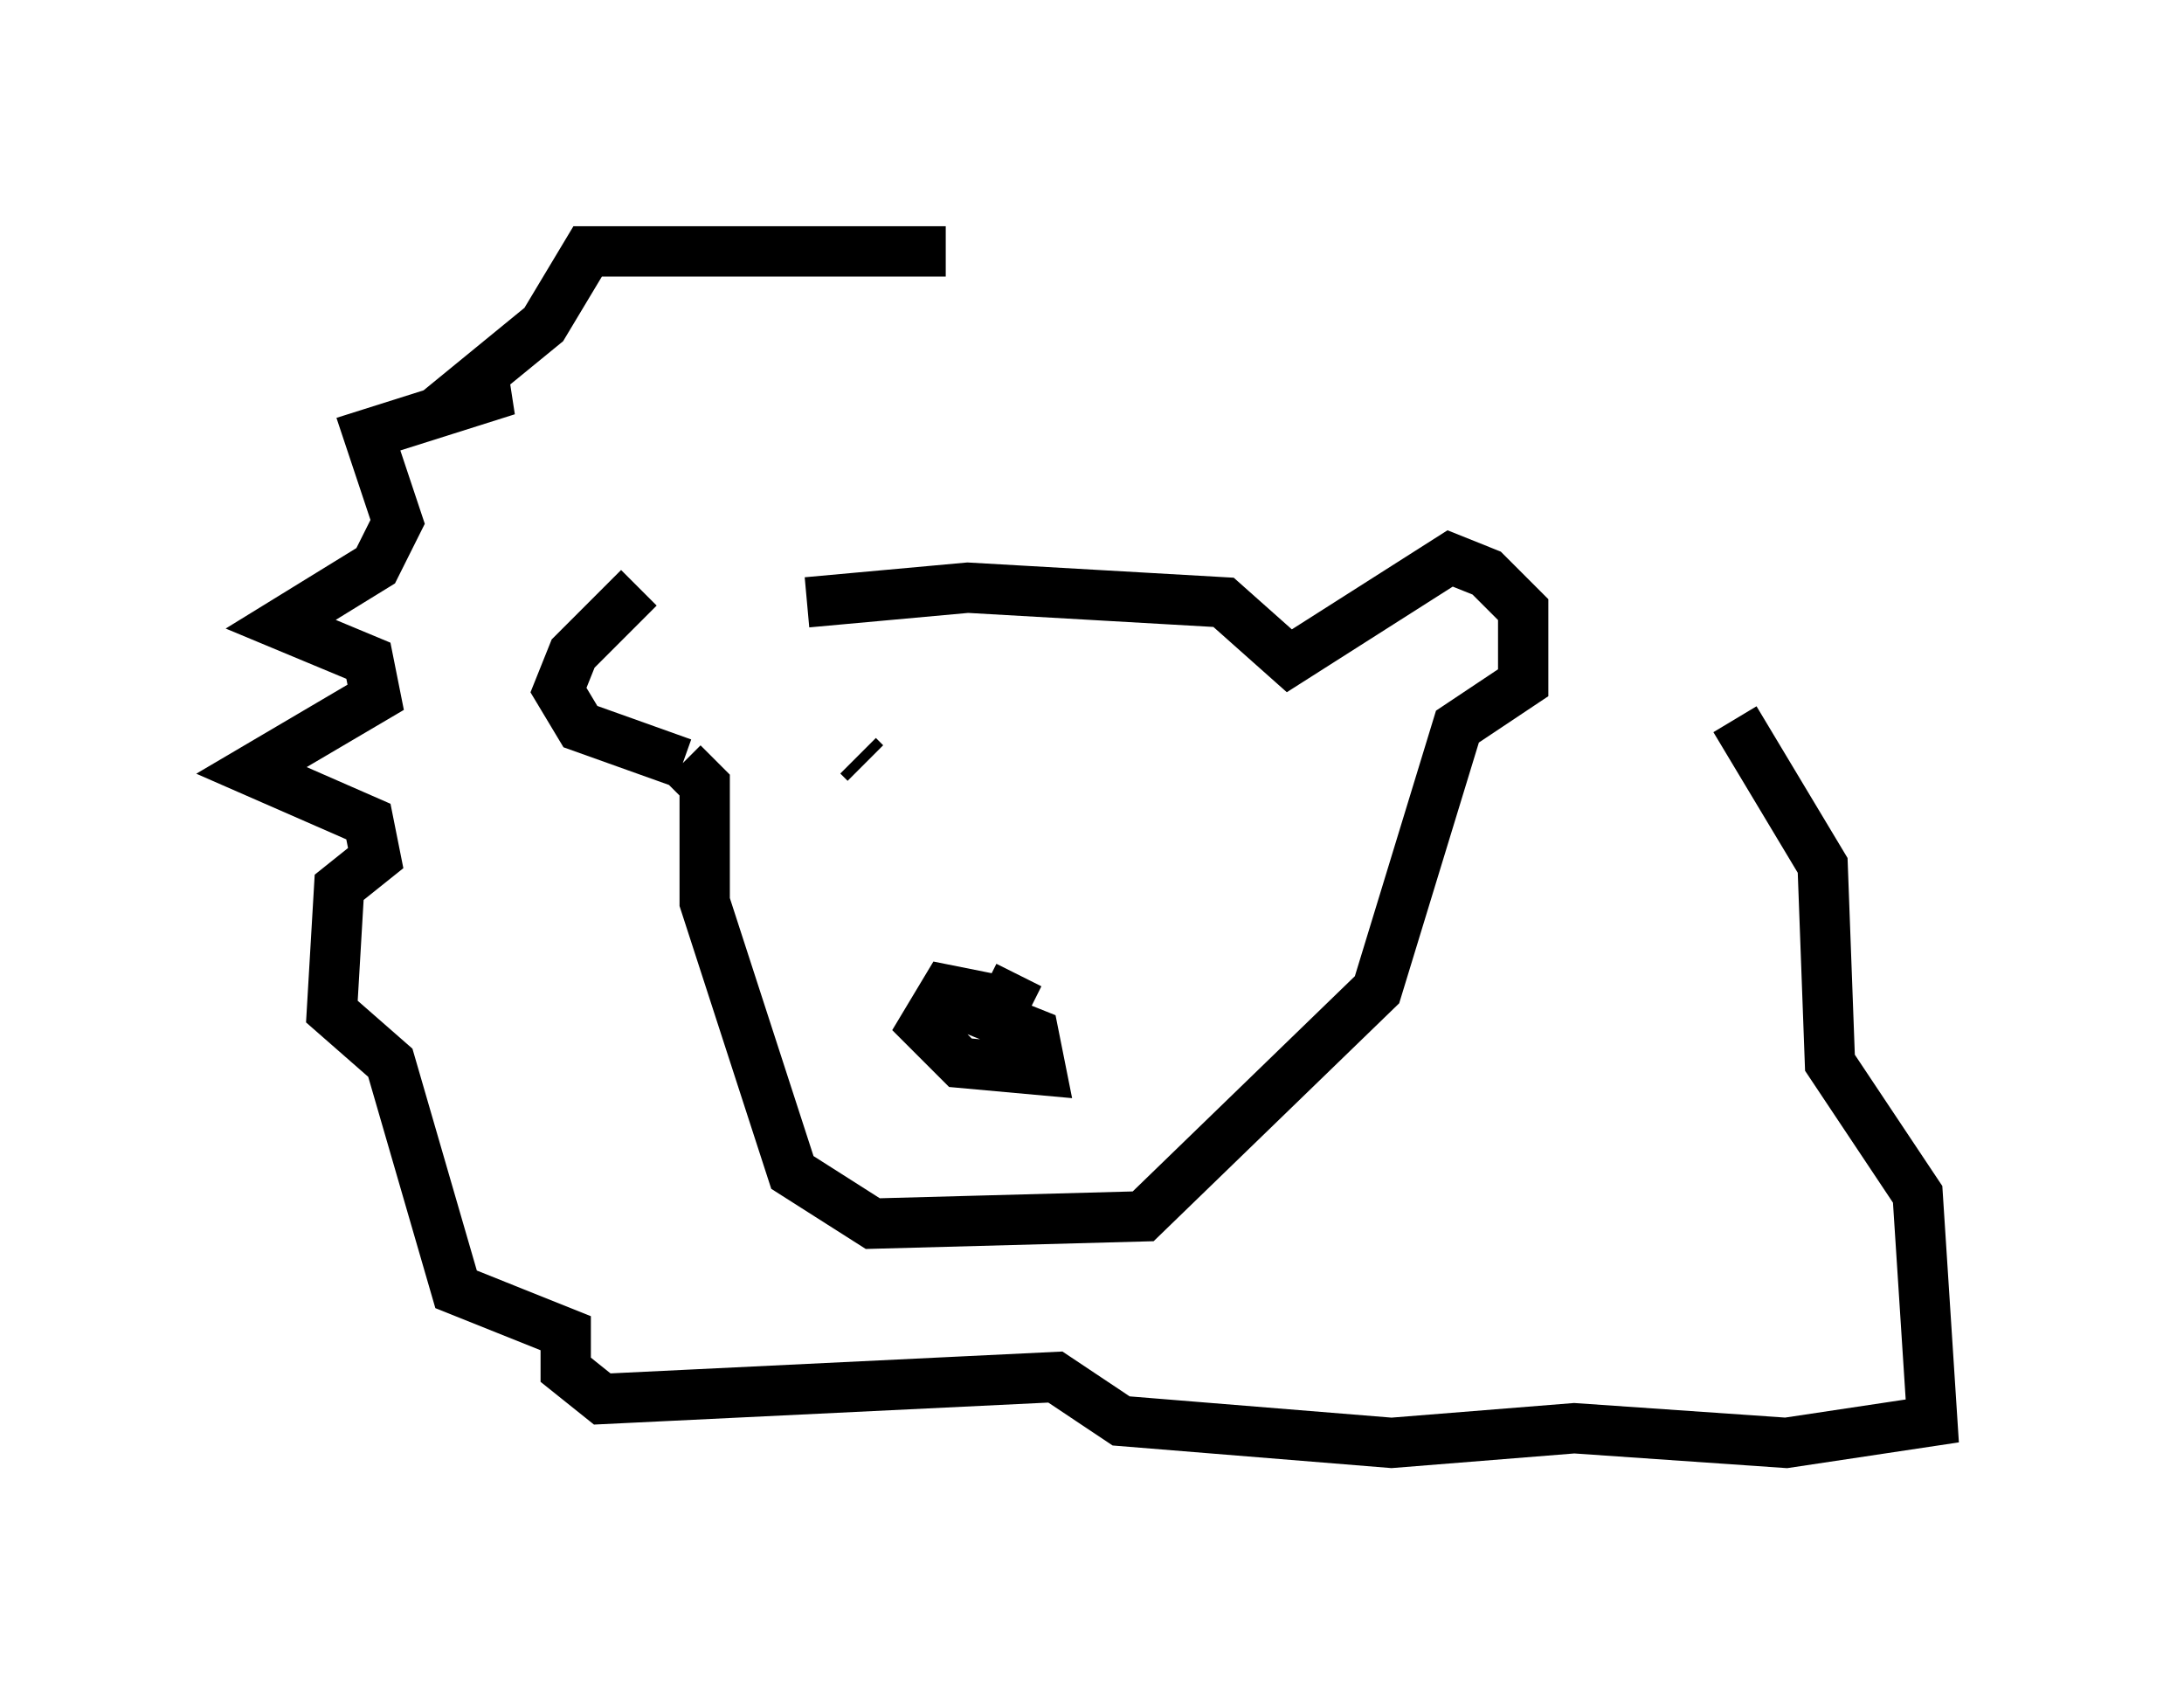 <?xml version="1.0" encoding="utf-8" ?>
<svg baseProfile="full" height="33.676" version="1.1" width="43.408" xmlns="http://www.w3.org/2000/svg" xmlns:ev="http://www.w3.org/2001/xml-events" xmlns:xlink="http://www.w3.org/1999/xlink"><defs /><rect fill="white" height="33.676" width="43.408" x="0" y="0" /><path d="M15.603, 12.117 m-2.905, -0.436 l-1.307, 1.307 -0.291, 0.726 l0.436, 0.726 2.034, 0.726 m2.469, -3.196 l3.196, -0.291 5.084, 0.291 l1.307, 1.162 3.196, -2.034 l0.726, 0.291 0.726, 0.726 l0.0, 1.453 -1.307, 0.872 l-1.598, 5.229 -4.648, 4.503 l-5.374, 0.145 -1.598, -1.017 l-1.743, -5.374 0.0, -2.324 l-0.436, -0.436 m6.682, 4.793 l-1.453, -0.291 -0.436, 0.726 l0.726, 0.726 1.598, 0.145 l-0.145, -0.726 -1.453, -0.581 l0.726, 0.291 0.436, -0.872 m-3.196, -4.358 l0.145, 0.145 m4.793, 0.145 l0.0, 0.0 m-3.196, -10.313 l-7.117, 0.0 -0.872, 1.453 l-1.598, 1.307 0.872, 0.0 l-2.76, 0.872 0.581, 1.743 l-0.436, 0.872 -1.888, 1.162 l1.743, 0.726 0.145, 0.726 l-2.469, 1.453 2.324, 1.017 l0.145, 0.726 -0.726, 0.581 l-0.145, 2.469 1.162, 1.017 l1.307, 4.503 2.179, 0.872 l0.0, 0.726 0.726, 0.581 l9.006, -0.436 1.307, 0.872 l5.374, 0.436 3.631, -0.291 l4.212, 0.291 2.905, -0.436 l-0.291, -4.503 -1.743, -2.615 l-0.145, -3.922 -1.743, -2.905 " fill="none" stroke="black" stroke-width="1" /></svg>